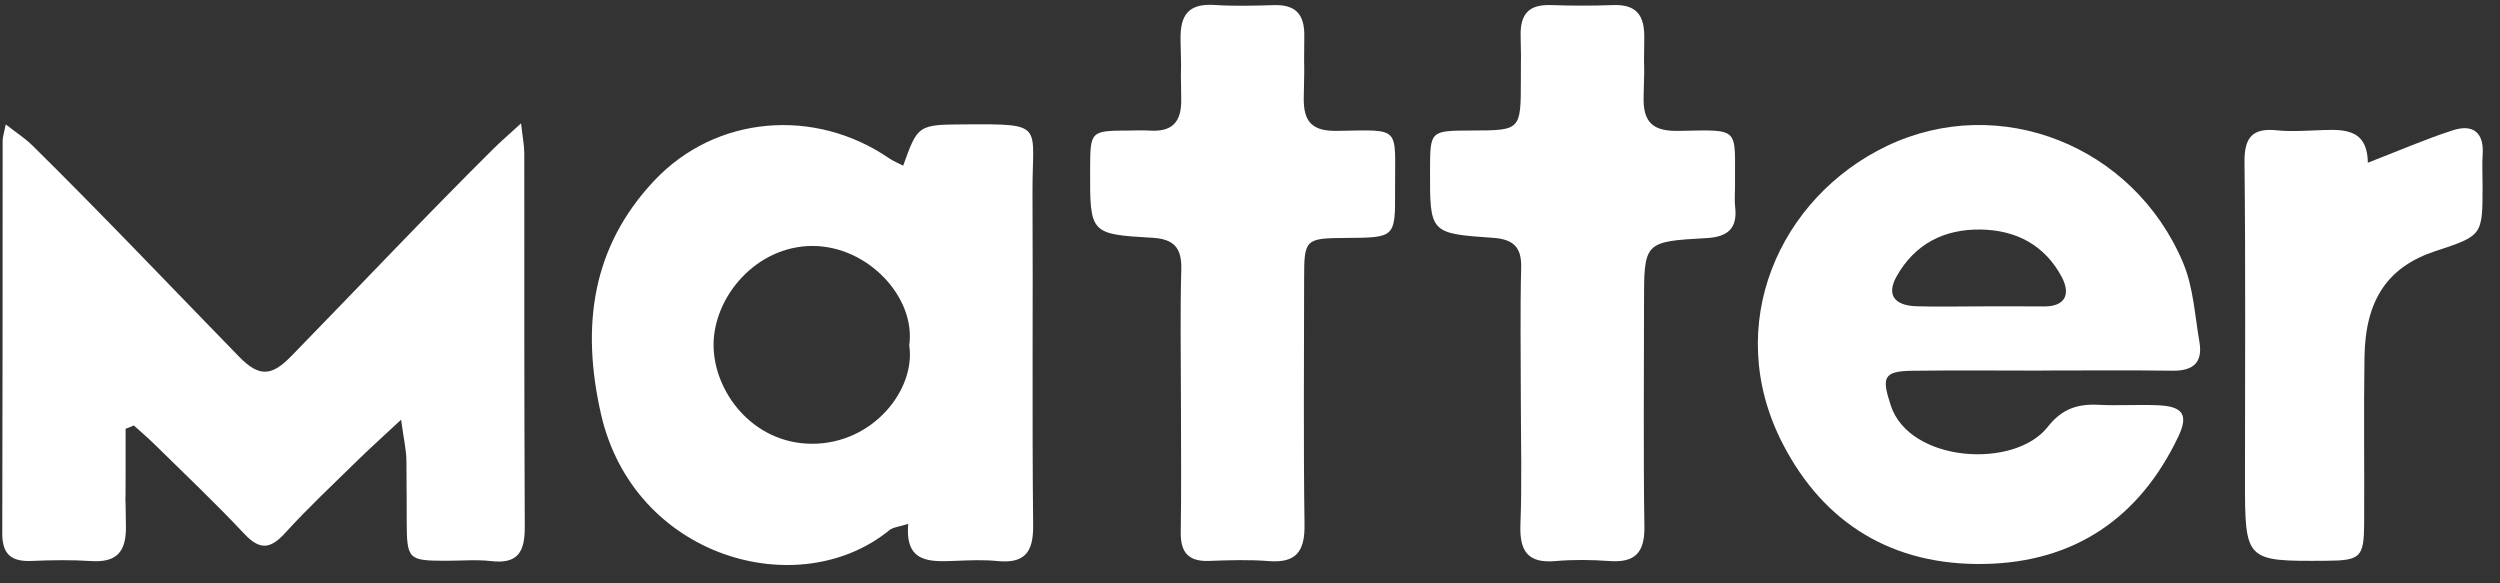 <?xml version="1.0" encoding="UTF-8" standalone="no"?>
<svg width="120px" height="28px" viewBox="0 0 120 28" version="1.1" xmlns="http://www.w3.org/2000/svg" xmlns:xlink="http://www.w3.org/1999/xlink">
    <rect x="0" y="0" width="120" height="28" fill="#333333" stroke="none"/>
    <!-- Generator: Sketch 42 (36781) - http://www.bohemiancoding.com/sketch -->
    <title>Imported Layers Copy</title>
    <desc>Created with Sketch.</desc>
    <defs></defs>
    <g id="Active" stroke="none" stroke-width="1" fill="none" fill-rule="evenodd">
        <g id="HP---Visual-Design" transform="translate(-211, -26)" fill="#FFFFFF">
            <g id="Header/Nav" transform="translate(-10, -22)">
                <g id="Imported-Layers-Copy" transform="translate(221, 48)">
                    <path d="M6.029,20.583 L6.029,22.698 C6.029,26.273 5.999,21.69 6.045,25.263 C6.061,26.492 5.602,27.011 4.365,26.93 C3.418,26.868 2.462,26.885 1.513,26.925 C0.556,26.965 0.106,26.62 0.109,25.599 C0.129,16.686 0.122,15.659 0.127,6.746 C0.127,6.576 0.191,6.405 0.277,5.972 C0.792,6.375 1.214,6.646 1.563,6.99 C4.882,10.263 8.225,13.786 11.479,17.124 C12.458,18.127 13.053,18.047 13.988,17.088 C17.176,13.818 20.445,10.355 23.686,7.139 C24.034,6.794 24.406,6.475 25.011,5.921 C25.083,6.577 25.166,6.98 25.166,7.384 C25.173,15.98 25.156,16.691 25.189,25.287 C25.194,26.482 24.871,27.082 23.571,26.932 C22.856,26.85 22.124,26.919 21.399,26.917 C19.588,26.912 19.527,26.861 19.522,24.98 C19.514,21.315 19.528,25.808 19.509,22.143 C19.507,21.6 19.374,21.057 19.253,20.145 C18.353,20.985 17.73,21.542 17.133,22.127 C15.972,23.266 14.781,24.381 13.687,25.583 C12.975,26.365 12.469,26.415 11.721,25.618 C10.329,24.134 8.847,22.734 7.396,21.306 C7.084,20.999 6.748,20.717 6.424,20.423 C6.292,20.476 6.16,20.53 6.029,20.583" id="Fill-1"></path>
                    <path d="M43.352,7.952 C44.063,5.973 44.063,5.984 46.372,5.97 C50.2,5.946 49.544,5.977 49.56,9.207 C49.588,14.546 49.535,19.886 49.591,25.224 C49.605,26.529 49.169,27.059 47.866,26.929 C47.193,26.862 46.508,26.895 45.829,26.922 C44.616,26.97 43.426,27.015 43.596,25.145 C43.161,25.286 42.87,25.302 42.687,25.451 C38.331,28.999 30.412,26.781 28.844,19.861 C27.887,15.638 28.416,11.852 31.393,8.682 C34.366,5.515 39.125,5.165 42.666,7.59 C42.875,7.734 43.117,7.83 43.352,7.952 L43.352,7.952 Z M43.644,16.578 C43.968,14.276 41.656,11.8 38.991,11.806 C36.289,11.812 34.246,14.255 34.251,16.563 C34.256,18.798 36.124,21.294 38.975,21.301 C41.909,21.307 43.963,18.696 43.644,16.578 L43.644,16.578 Z" id="Fill-2"></path>
                    <path d="M98.022,17.789 C95.938,17.789 93.853,17.768 91.77,17.797 C90.382,17.816 90.321,18.135 90.758,19.465 C91.659,22.203 96.69,22.529 98.288,20.494 C98.974,19.62 99.726,19.378 100.739,19.431 C101.688,19.48 102.643,19.411 103.592,19.453 C104.78,19.506 105.056,19.912 104.561,20.953 C102.698,24.866 99.573,26.992 95.246,27.07 C90.88,27.148 87.556,25.165 85.561,21.281 C82.646,15.606 85.413,9.472 90.572,7.006 C95.963,4.429 102.423,6.982 104.791,12.619 C105.282,13.789 105.352,15.141 105.573,16.418 C105.744,17.41 105.26,17.809 104.273,17.794 C102.19,17.764 100.106,17.785 98.022,17.785 L98.022,17.789 L98.022,17.789 Z M94.977,14.706 C96.016,14.706 97.055,14.697 98.094,14.709 C99.181,14.721 99.381,14.081 98.965,13.298 C98.159,11.782 96.801,11.048 95.088,11.018 C93.319,10.987 91.919,11.708 91.044,13.253 C90.541,14.141 90.916,14.668 91.997,14.701 C92.99,14.731 93.984,14.707 94.977,14.706 L94.977,14.706 Z" id="Fill-3"></path>
                    <path d="M73.016,12.834 C73.042,11.825 72.6,11.481 71.664,11.416 C68.633,11.206 68.635,11.19 68.642,8.178 C68.646,6.272 68.646,6.272 70.63,6.265 C73,6.258 73,6.258 73.001,3.842 C73.001,1.535 73.027,4.003 72.99,1.697 C72.972,0.649 73.409,0.208 74.445,0.244 C75.44,0.279 76.438,0.281 77.432,0.244 C78.562,0.202 78.941,0.749 78.925,1.821 C78.887,4.353 78.96,2.112 78.893,4.643 C78.86,5.907 79.368,6.306 80.579,6.283 C83.606,6.227 83.259,6.083 83.281,8.971 C83.283,9.287 83.249,9.608 83.286,9.92 C83.41,10.97 82.932,11.373 81.906,11.429 C78.911,11.594 78.913,11.619 78.913,14.565 C78.913,18.138 78.878,21.711 78.931,25.283 C78.95,26.53 78.478,27.019 77.25,26.93 C76.395,26.867 75.525,26.856 74.672,26.931 C73.328,27.051 72.932,26.448 72.98,25.18 C73.057,23.193 73.001,21.201 73,19.211 C73,17.085 72.962,14.958 73.016,12.834 Z" id="Fill-4"></path>
                    <path d="M56.702,12.935 C56.732,11.896 56.346,11.472 55.314,11.413 C52.316,11.24 52.318,11.215 52.326,8.143 C52.332,6.275 52.332,6.274 54.213,6.266 C54.53,6.264 54.848,6.246 55.163,6.268 C56.252,6.342 56.72,5.88 56.699,4.757 C56.653,2.225 56.727,4.466 56.667,1.934 C56.638,0.726 57.036,0.156 58.301,0.239 C59.248,0.301 60.202,0.274 61.152,0.246 C62.189,0.216 62.618,0.686 62.606,1.72 C62.577,4.297 62.634,2.101 62.581,4.678 C62.556,5.844 62.981,6.299 64.163,6.282 C67.327,6.235 66.945,6.021 66.963,9.142 C66.976,11.406 66.965,11.406 64.604,11.421 C62.647,11.434 62.599,11.477 62.598,13.378 C62.595,17.313 62.562,21.249 62.617,25.182 C62.635,26.458 62.226,27.035 60.899,26.932 C59.955,26.858 58.998,26.887 58.049,26.924 C57.063,26.963 56.661,26.536 56.676,25.553 C56.709,23.428 56.686,21.302 56.685,19.176 C56.684,17.096 56.643,15.014 56.702,12.935 Z" id="Fill-5"></path>
                    <path d="M113.656,7.811 C115.18,7.222 116.443,6.669 117.75,6.25 C118.684,5.951 119.238,6.341 119.168,7.409 C119.135,7.905 119.163,8.404 119.163,8.902 C119.163,11.308 119.163,11.308 116.907,12.05 C114.625,12.801 113.539,14.369 113.495,17.131 C113.454,19.8 113.495,22.47 113.479,25.138 C113.47,26.756 113.299,26.906 111.667,26.917 C107.759,26.944 107.759,26.944 107.759,22.99 C107.759,17.923 107.792,12.856 107.736,7.79 C107.723,6.588 108.121,6.131 109.301,6.256 C109.883,6.317 110.477,6.283 111.065,6.261 C112.317,6.216 113.632,6.038 113.656,7.811" id="Fill-6"></path>
                </g>
            </g>
        </g>
    </g>
</svg>